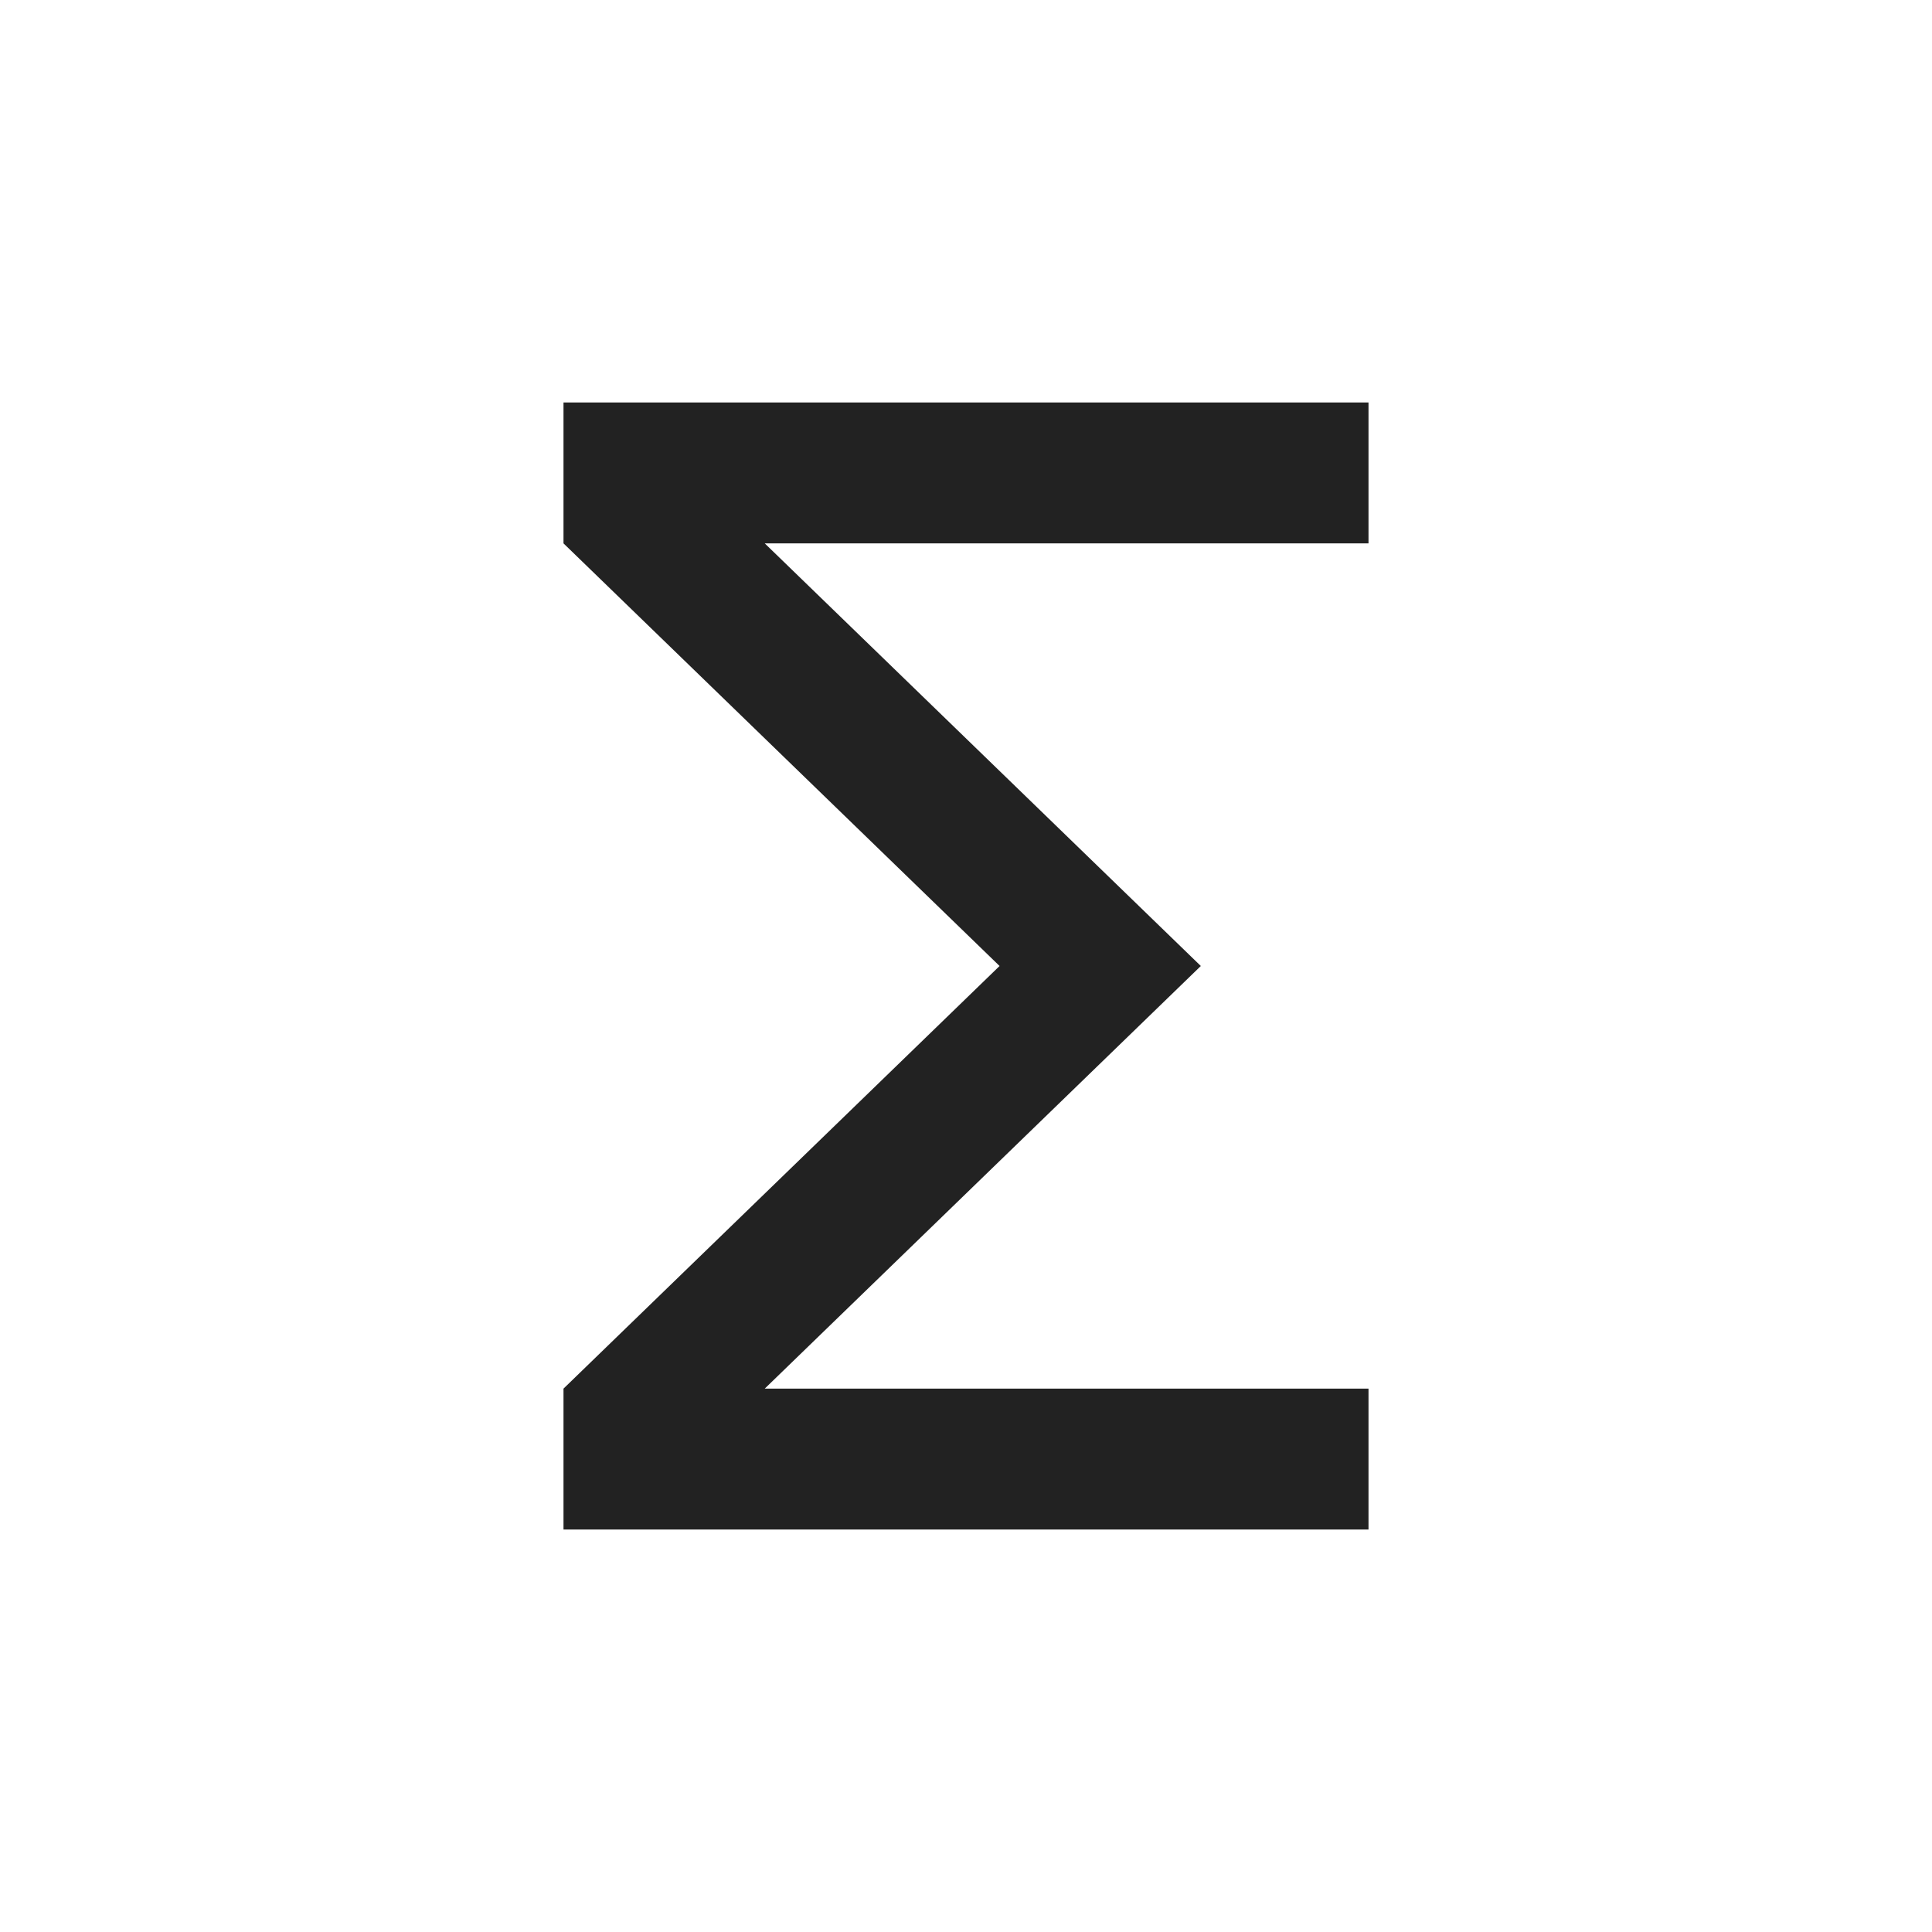 <svg width="24" height="24" viewBox="0 0 24 24" fill="none" xmlns="http://www.w3.org/2000/svg">
<path fill-rule="evenodd" clip-rule="evenodd" d="M17 5H7V6.75L12.417 12L7 17.25V19H17V17.25H9.5L14.917 12L9.5 6.75H17V5Z" fill="#222222"/>
</svg>
